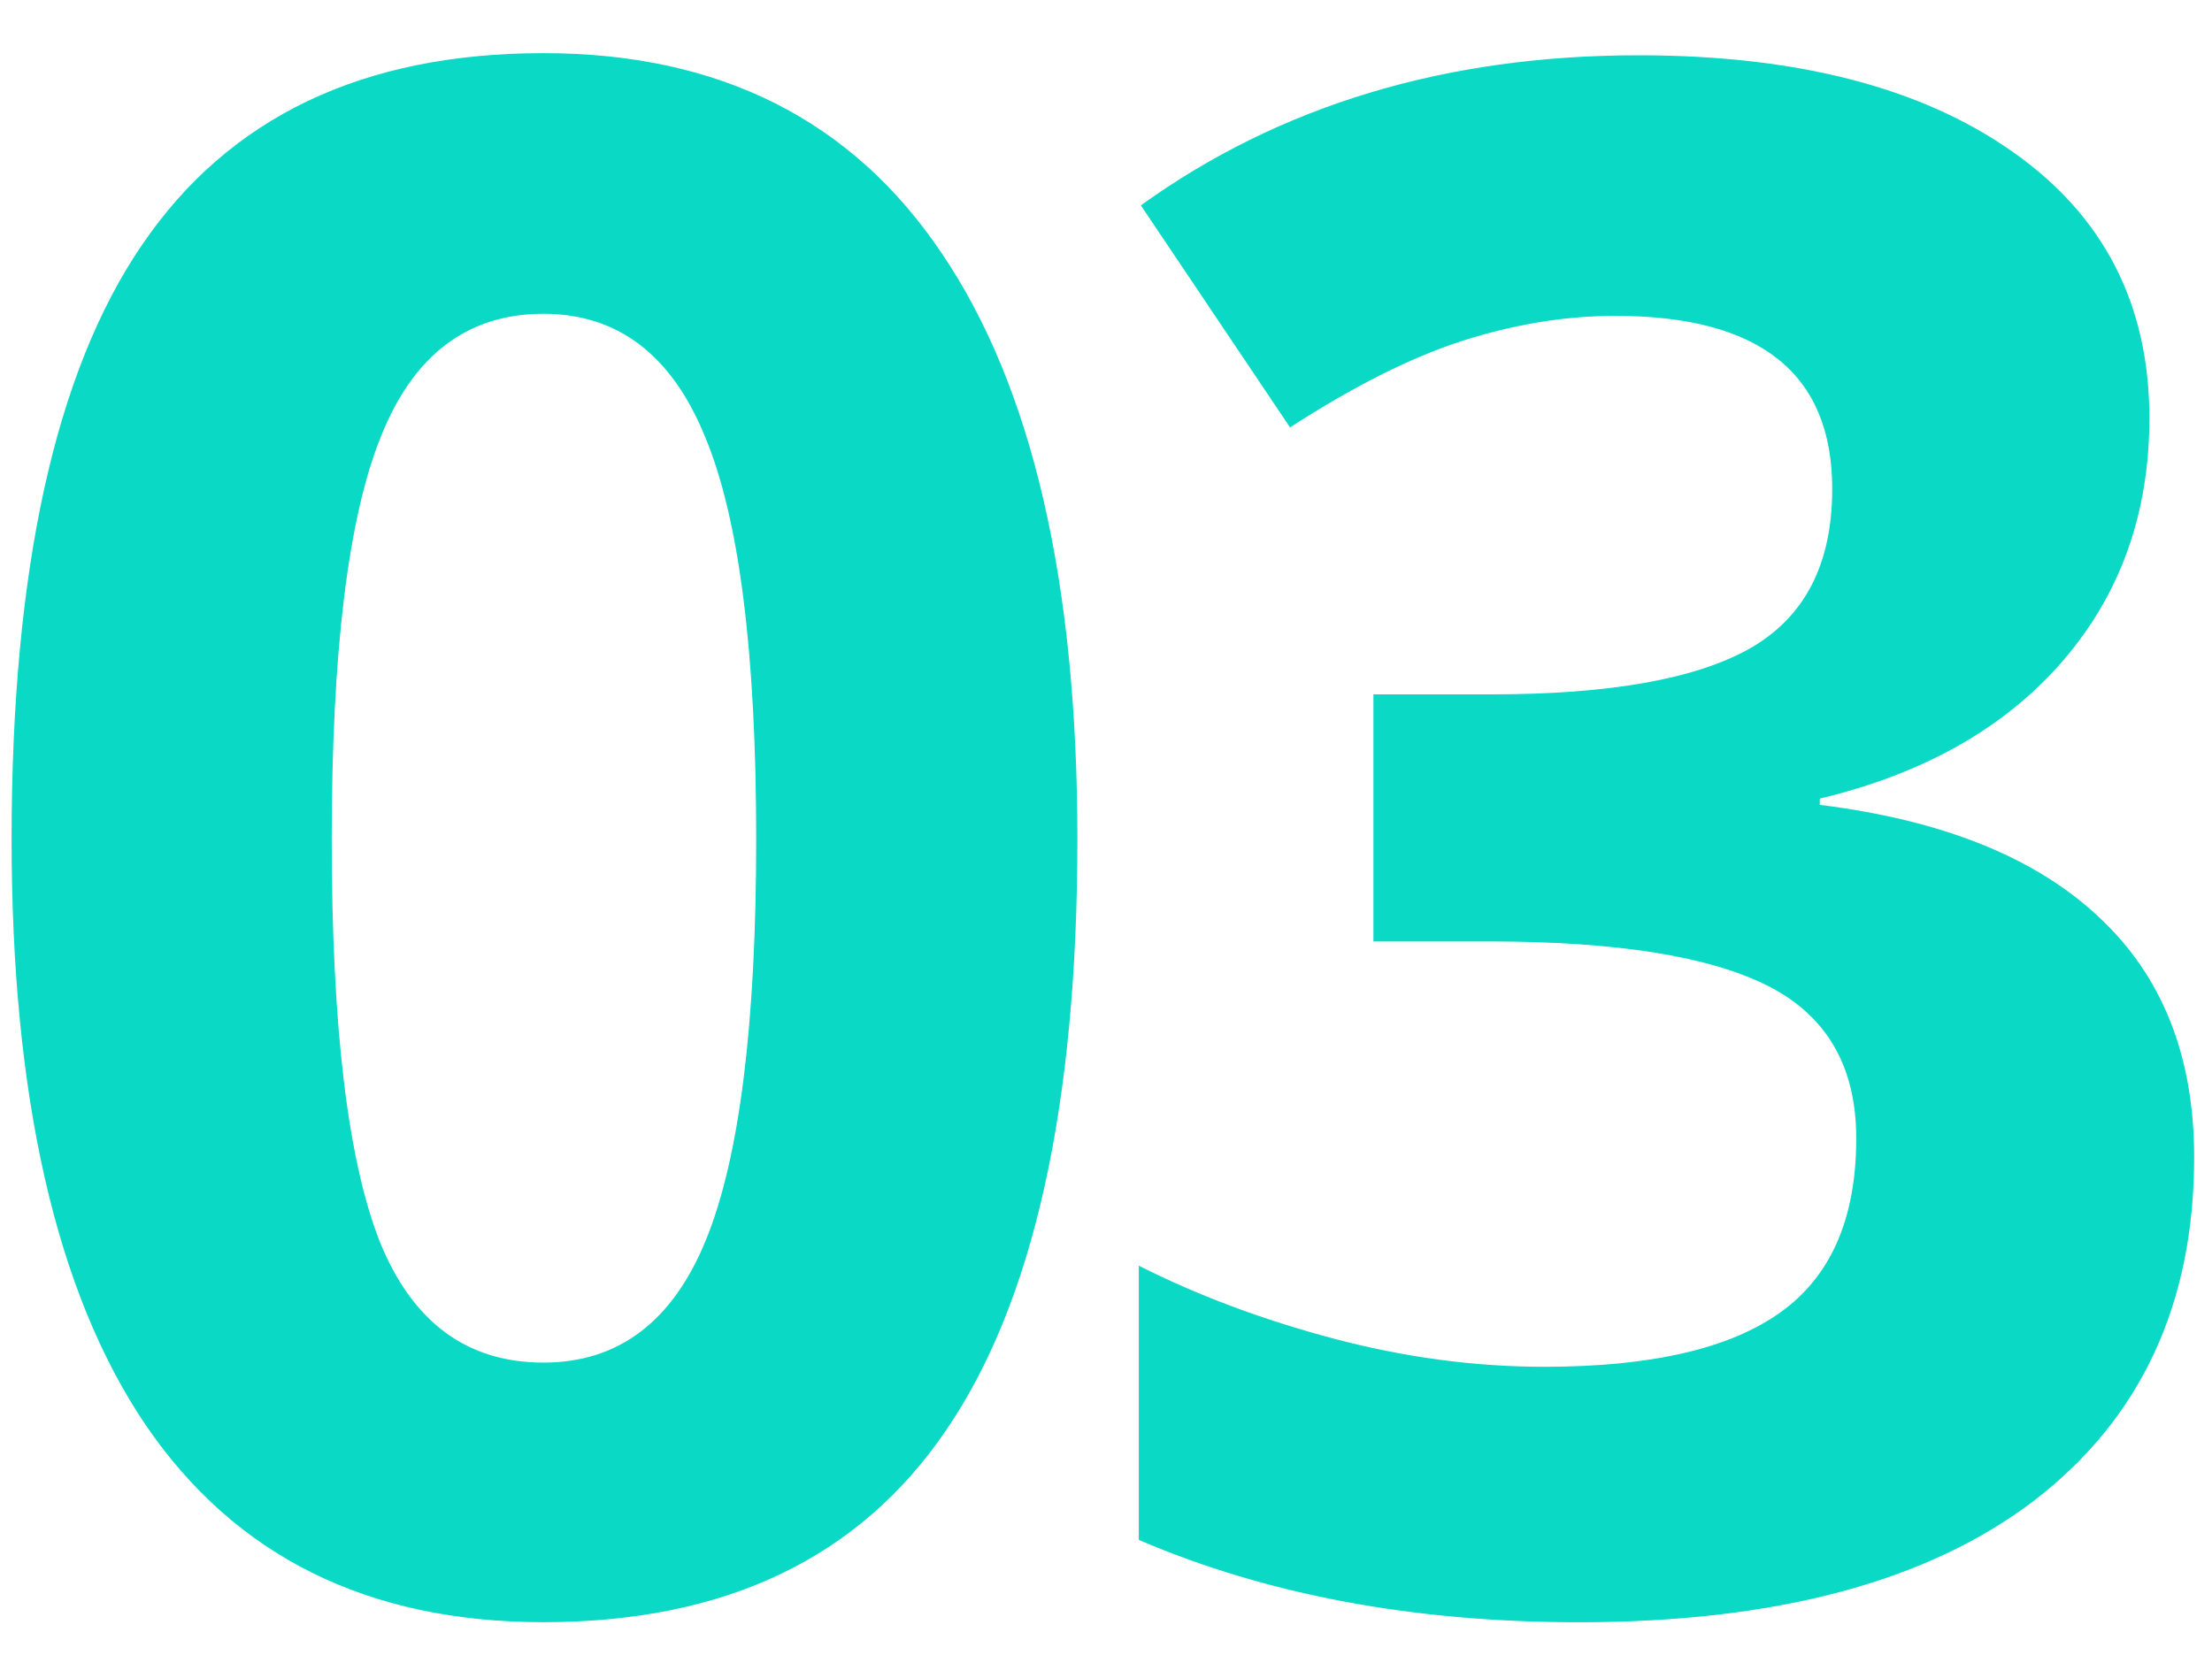 <svg width="29" height="22" fill="none" xmlns="http://www.w3.org/2000/svg"><path d="M14.125 11.006c0 3.49-.575 6.075-1.723 7.752-1.14 1.677-2.898 2.515-5.277 2.515-2.306 0-4.047-.865-5.223-2.597-1.167-1.732-1.75-4.289-1.75-7.67 0-3.527.57-6.125 1.709-7.793C3.001 1.536 4.755.697 7.125.697c2.306 0 4.046.875 5.222 2.625 1.185 1.75 1.778 4.311 1.778 7.684zm-9.776 0c0 2.452.21 4.21.63 5.277.428 1.057 1.143 1.586 2.146 1.586.984 0 1.695-.538 2.132-1.613.438-1.076.657-2.826.657-5.25 0-2.452-.224-4.211-.67-5.277-.438-1.076-1.144-1.614-2.12-1.614-.993 0-1.704.538-2.132 1.614-.429 1.066-.643 2.825-.643 5.277zm23.83-5.524c0 1.25-.38 2.311-1.136 3.186-.756.875-1.818 1.477-3.185 1.805v.082c1.613.2 2.834.692 3.664 1.476.83.775 1.244 1.823 1.244 3.145 0 1.923-.697 3.422-2.092 4.498-1.394 1.066-3.386 1.6-5.974 1.6-2.17 0-4.093-.36-5.77-1.08v-3.596c.775.392 1.627.71 2.557.957.93.246 1.85.369 2.761.369 1.395 0 2.425-.237 3.09-.711.666-.474.998-1.235.998-2.283 0-.94-.383-1.604-1.148-1.996-.766-.392-1.987-.588-3.664-.588h-1.518v-3.24h1.545c1.55 0 2.68-.201 3.39-.602.72-.41 1.08-1.108 1.08-2.092 0-1.513-.947-2.27-2.843-2.27-.656 0-1.326.11-2.01.329-.674.218-1.426.597-2.255 1.134l-1.956-2.912C16.78 1.381 18.954.725 21.48.725c2.069 0 3.7.419 4.894 1.257 1.203.839 1.805 2.006 1.805 3.5z" fill="#0AD9C6"/></svg>